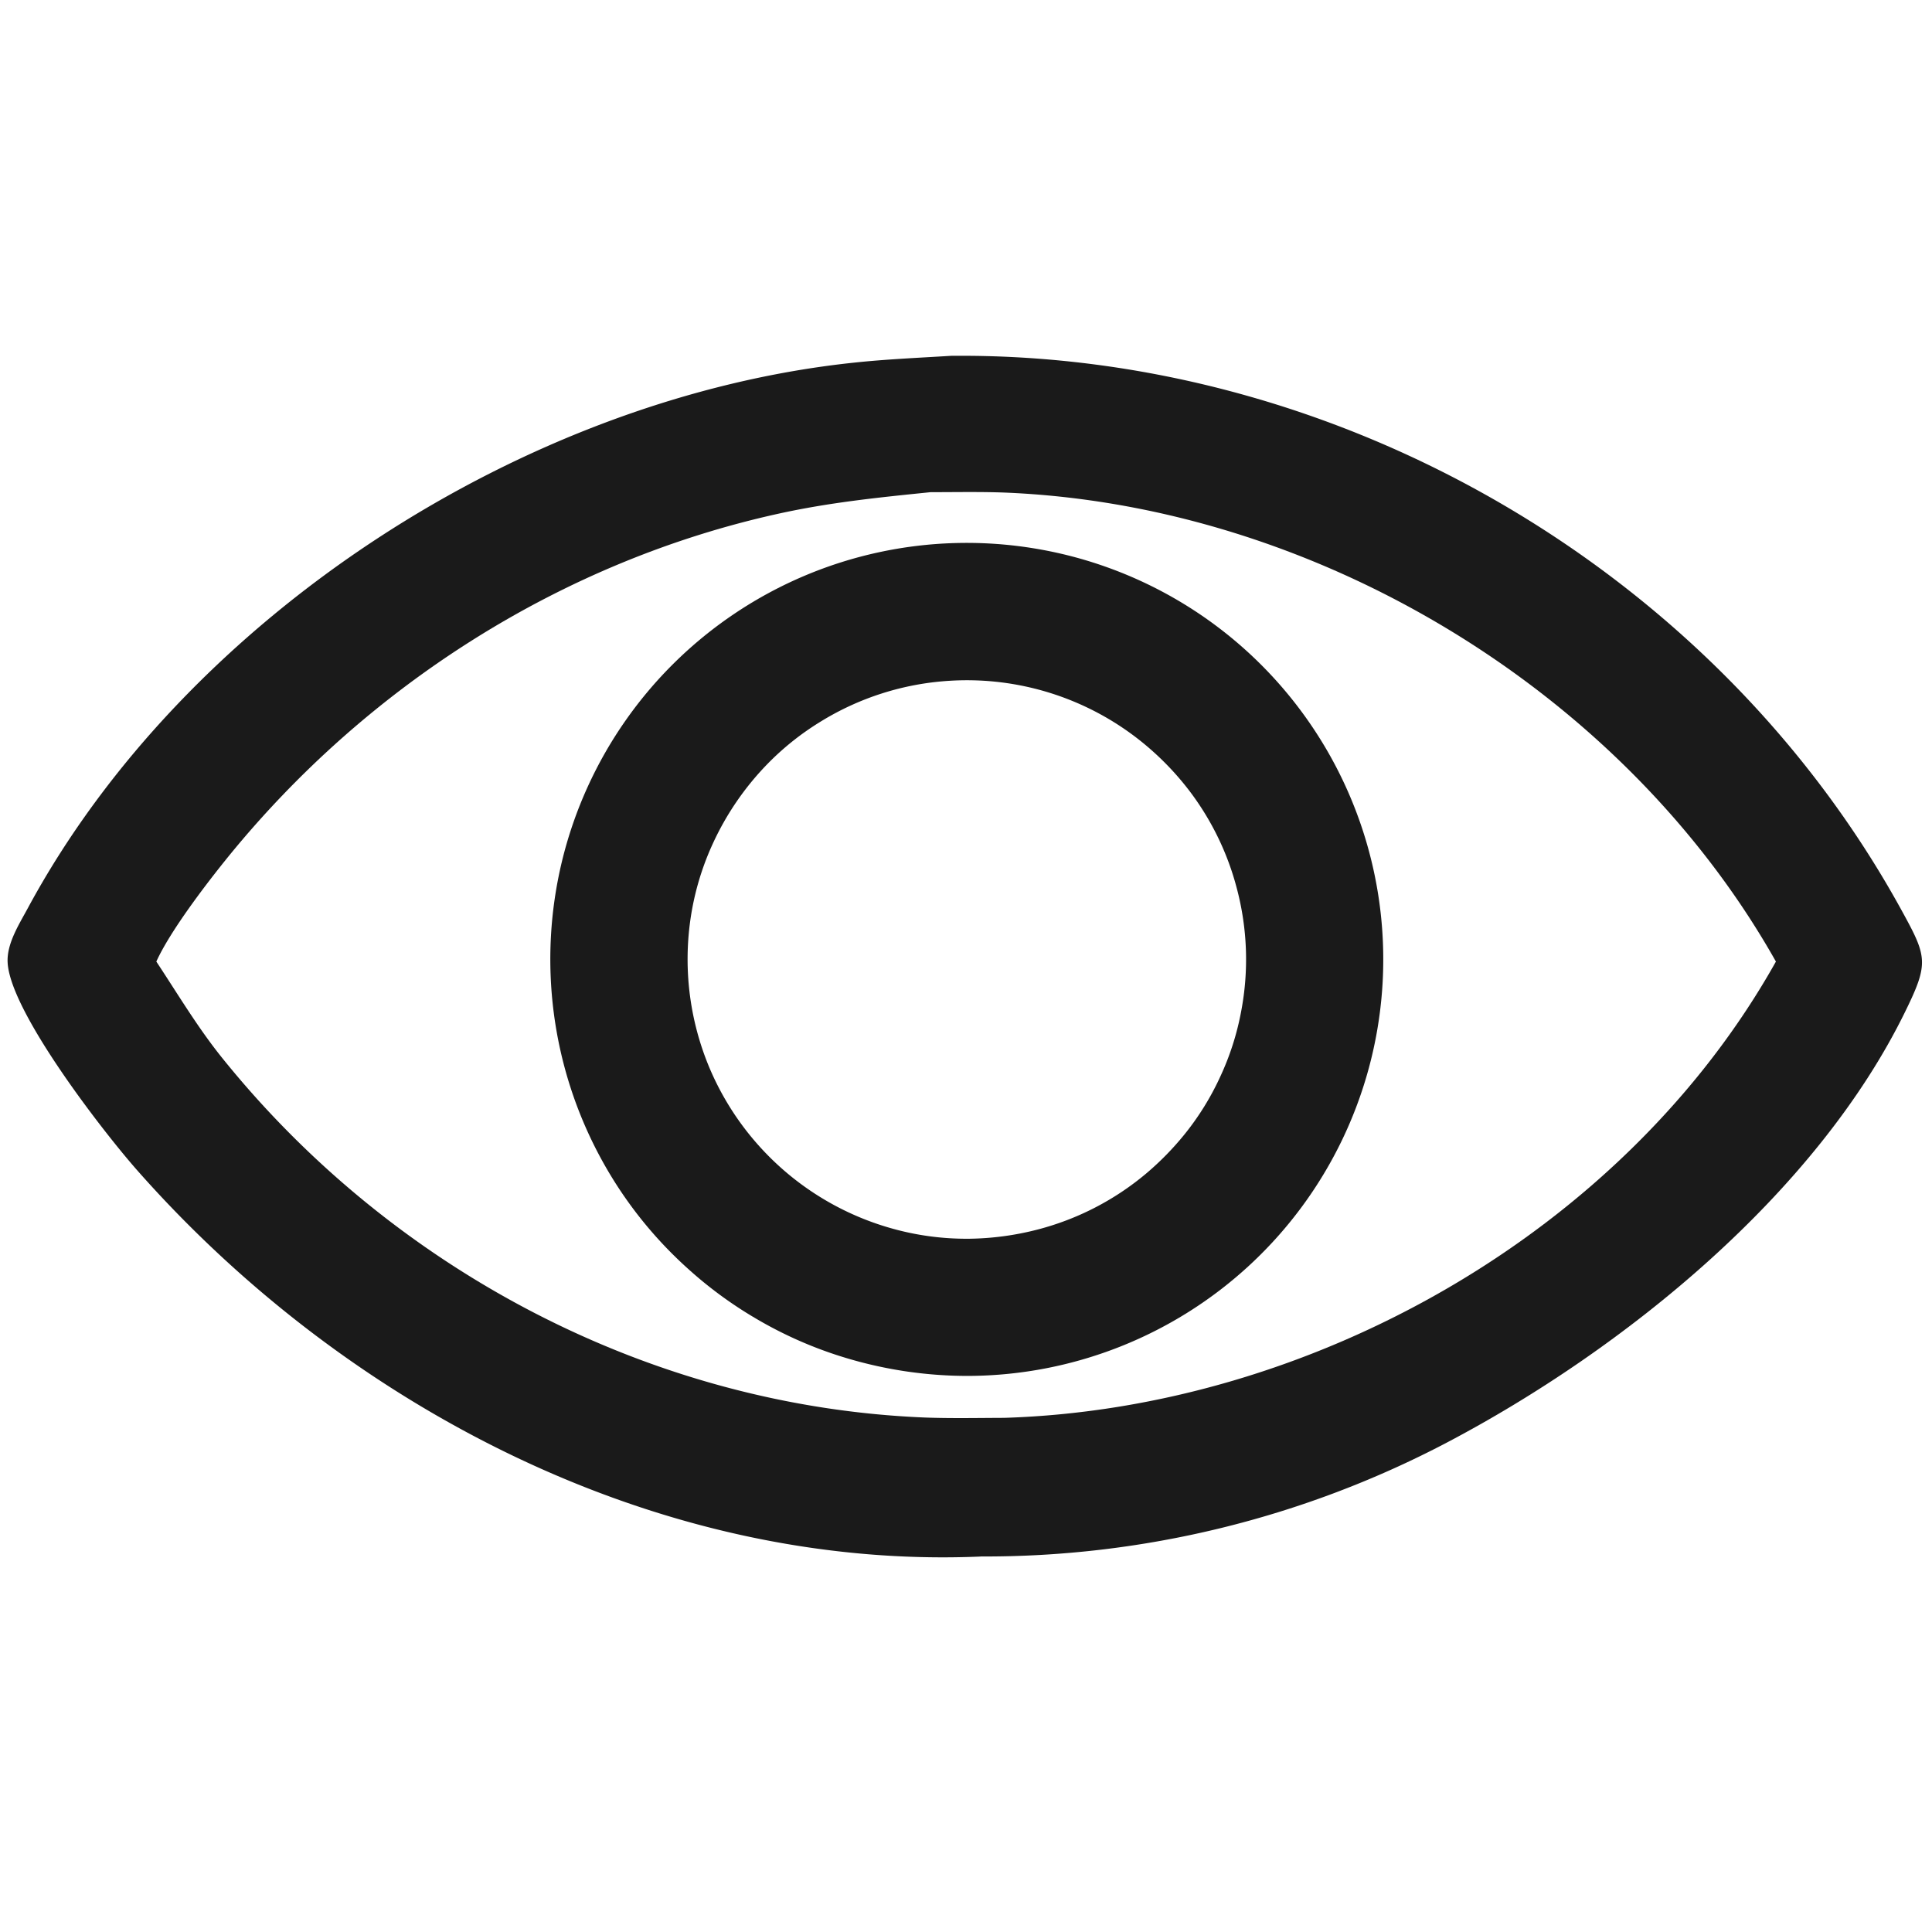<svg xmlns="http://www.w3.org/2000/svg" width="24" height="24" fill="none"><path fill="#1A1A1A" d="M12.18 19.336c-3.998.169-7.876-1.85-10.48-4.803C1.274 14.049.13 12.572.095 11.96c-.014-.234.14-.474.247-.672 1.963-3.643 6.195-6.354 10.266-6.783.402-.043.806-.06 1.21-.085h.03c4.81-.035 9.461 2.672 11.774 6.888.317.577.342.653.046 1.257-1.105 2.261-3.49 4.196-5.698 5.357a12.338 12.338 0 0 1-5.79 1.413Zm-.62-13.222c-.648.066-1.254.127-1.893.268-2.68.591-5.095 2.129-6.825 4.252-.273.336-.726.927-.9 1.311.27.408.517.825.826 1.207 2.128 2.638 5.333 4.32 8.722 4.457.326.012.655.005.982.004 3.822-.117 7.704-2.305 9.589-5.668-1.903-3.376-5.736-5.679-9.605-5.827-.298-.01-.598-.004-.896-.004Z"/><path fill="#1A1A1A" d="M12.038 17.092a5.234 5.234 0 0 1-1.502-.215 5.067 5.067 0 0 1-1.16-.506 5.079 5.079 0 0 1-.818-.6 5.131 5.131 0 0 1-1.096-1.386 5.185 5.185 0 0 1-.48-3.69 5.174 5.174 0 1 1 5.056 6.397Zm-.242-8.635a3.448 3.448 0 0 0-1.605.509 3.401 3.401 0 0 0-.663.53 3.523 3.523 0 0 0-.67.977 3.414 3.414 0 0 0-.285.976 3.485 3.485 0 0 0 .247 1.832 3.477 3.477 0 0 0 2.216 1.967 3.427 3.427 0 0 0 1.007.14 3.566 3.566 0 0 0 .842-.113 3.438 3.438 0 0 0 1.353-.697 3.598 3.598 0 0 0 .476-.486 3.387 3.387 0 0 0 .447-.723 3.381 3.381 0 0 0 .258-.81 3.443 3.443 0 0 0-.054-1.52 3.437 3.437 0 0 0-.593-1.219 3.543 3.543 0 0 0-.594-.608 3.46 3.46 0 0 0-2.382-.755Z"/></svg>
